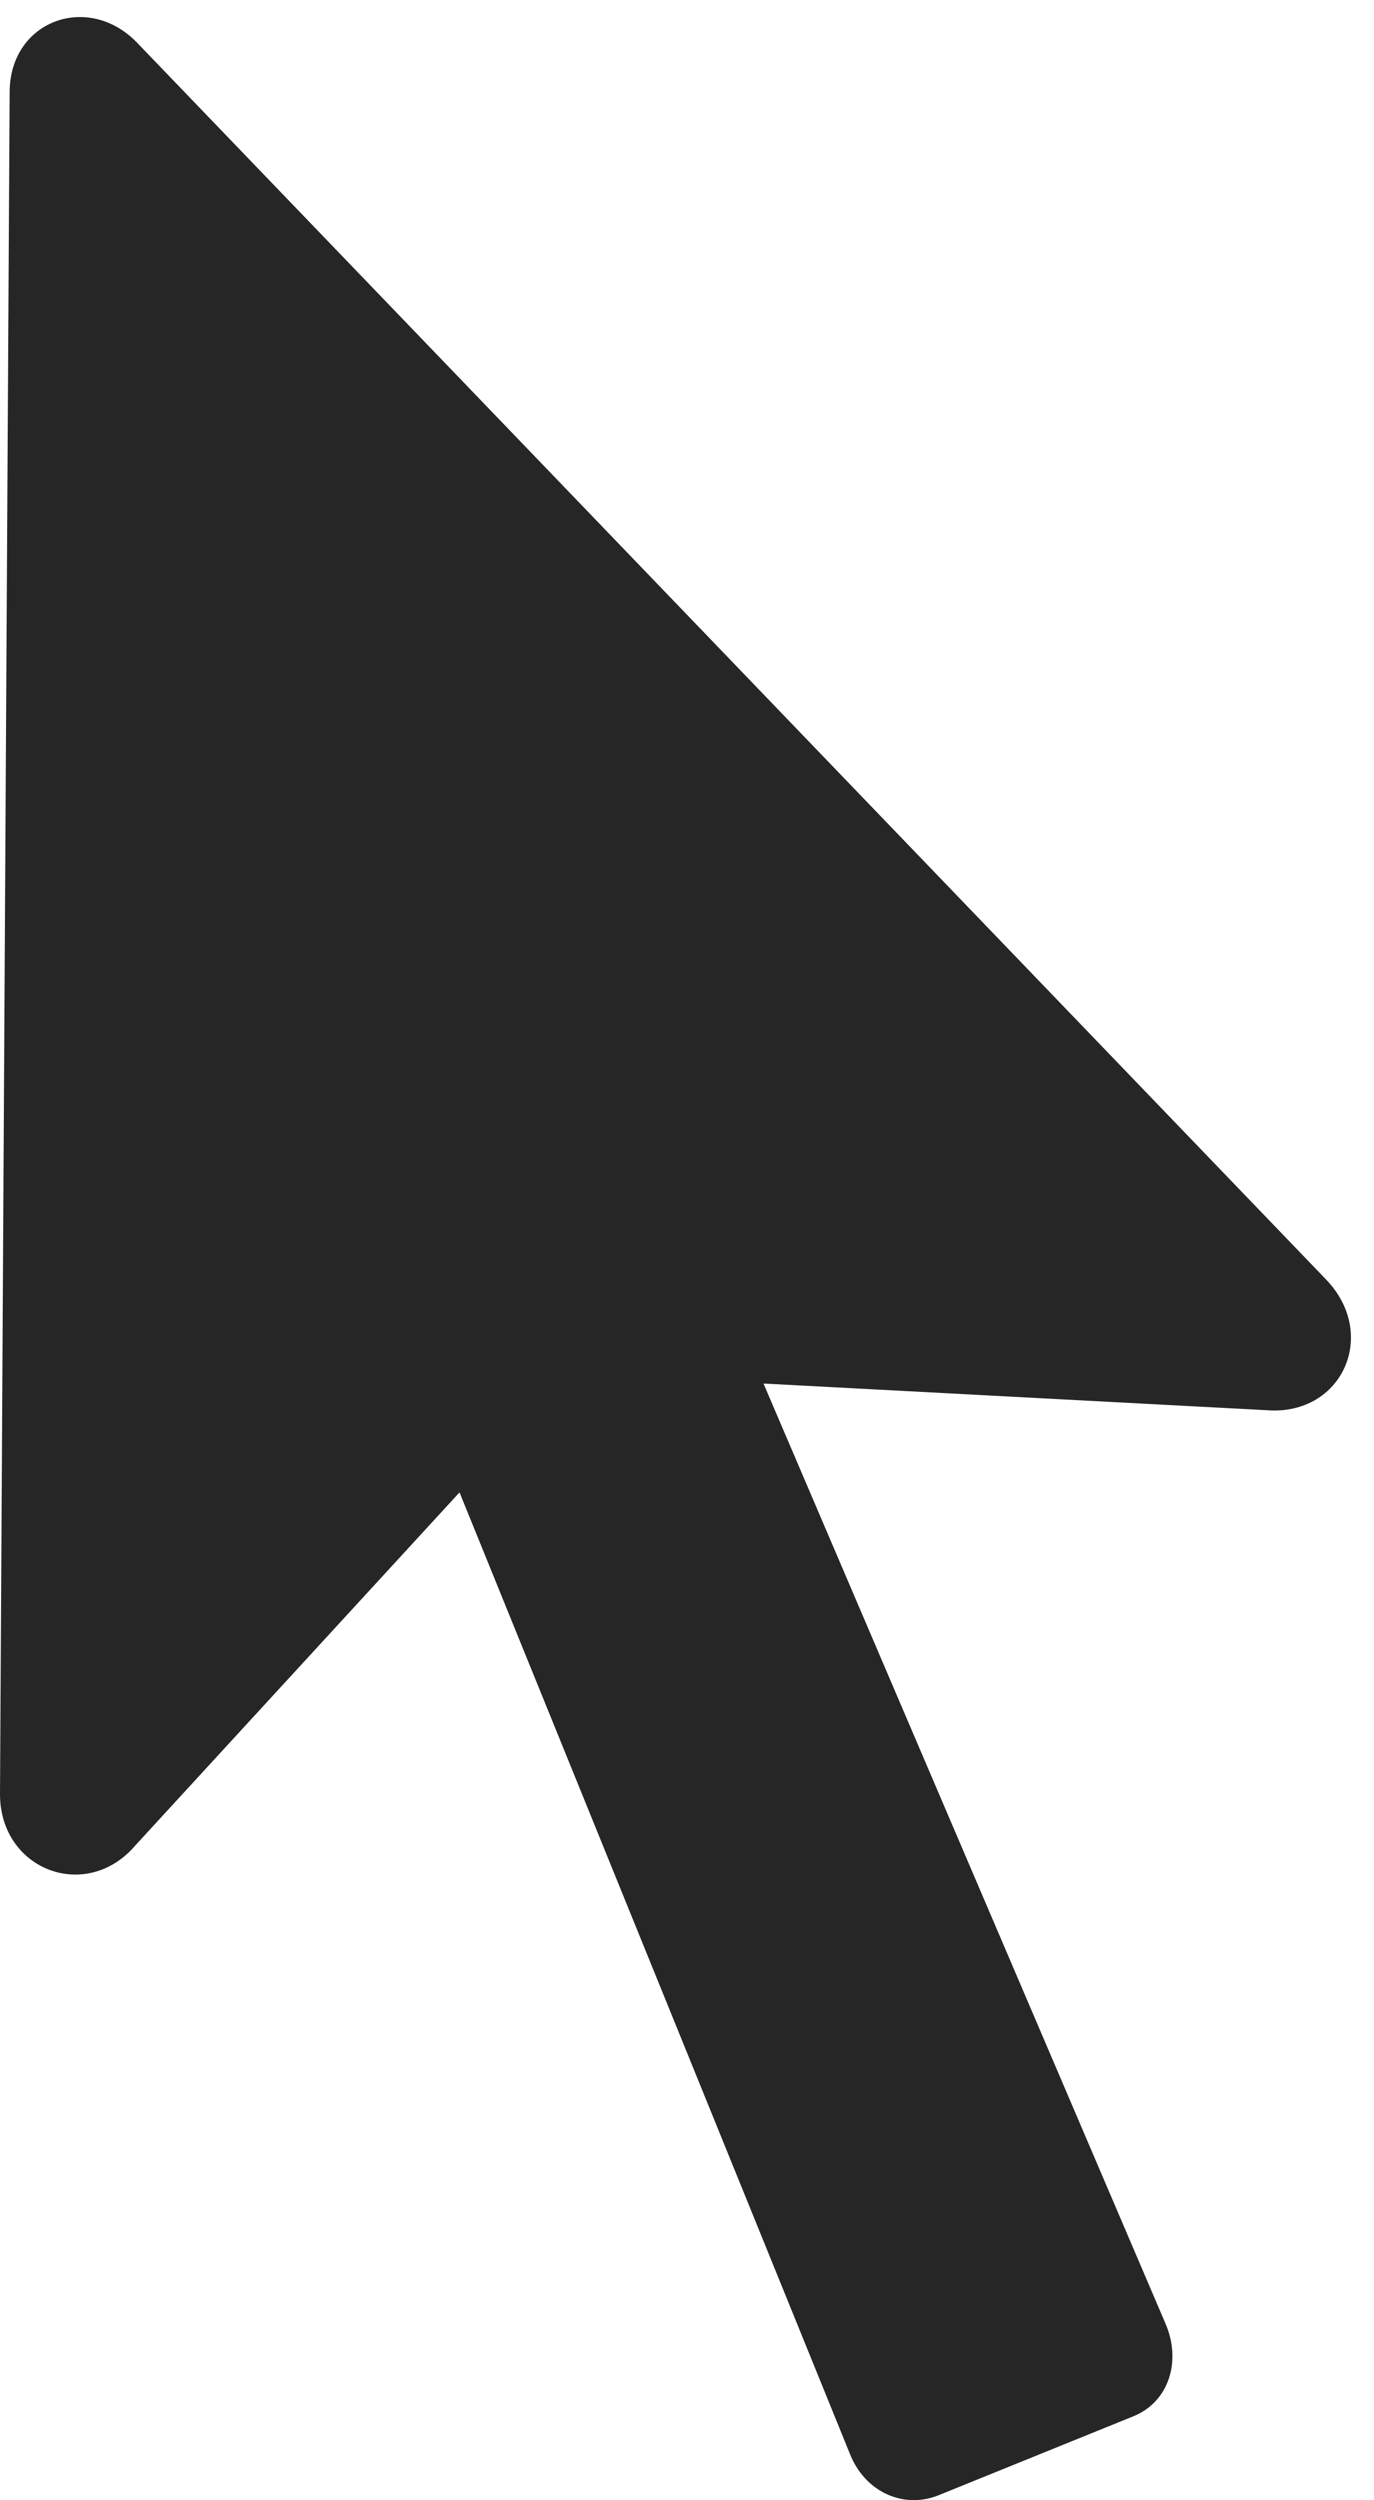<?xml version="1.0" encoding="UTF-8"?>
<!--Generator: Apple Native CoreSVG 326-->
<!DOCTYPE svg
PUBLIC "-//W3C//DTD SVG 1.1//EN"
       "http://www.w3.org/Graphics/SVG/1.1/DTD/svg11.dtd">
<svg version="1.1" xmlns="http://www.w3.org/2000/svg" xmlns:xlink="http://www.w3.org/1999/xlink" viewBox="0 0 13.955 25.377">
 <g>
  <rect height="25.377" opacity="0" width="13.955" x="0" y="0"/>
  <path d="M11.836 23.582L7.344 13.084L6.787 13.992L12.881 14.315C13.633 14.363 14.004 13.543 13.467 12.986L1.387 0.428C0.889-0.08 0.098 0.213 0.098 0.936L0 18.211C0 18.983 0.879 19.315 1.377 18.729L5.361 14.393L4.277 14.188L8.633 24.91C8.789 25.301 9.189 25.477 9.551 25.32L11.504 24.529C11.875 24.383 12.002 23.963 11.836 23.582Z" fill="black" fill-opacity="0.85"/>
 </g>
</svg>
